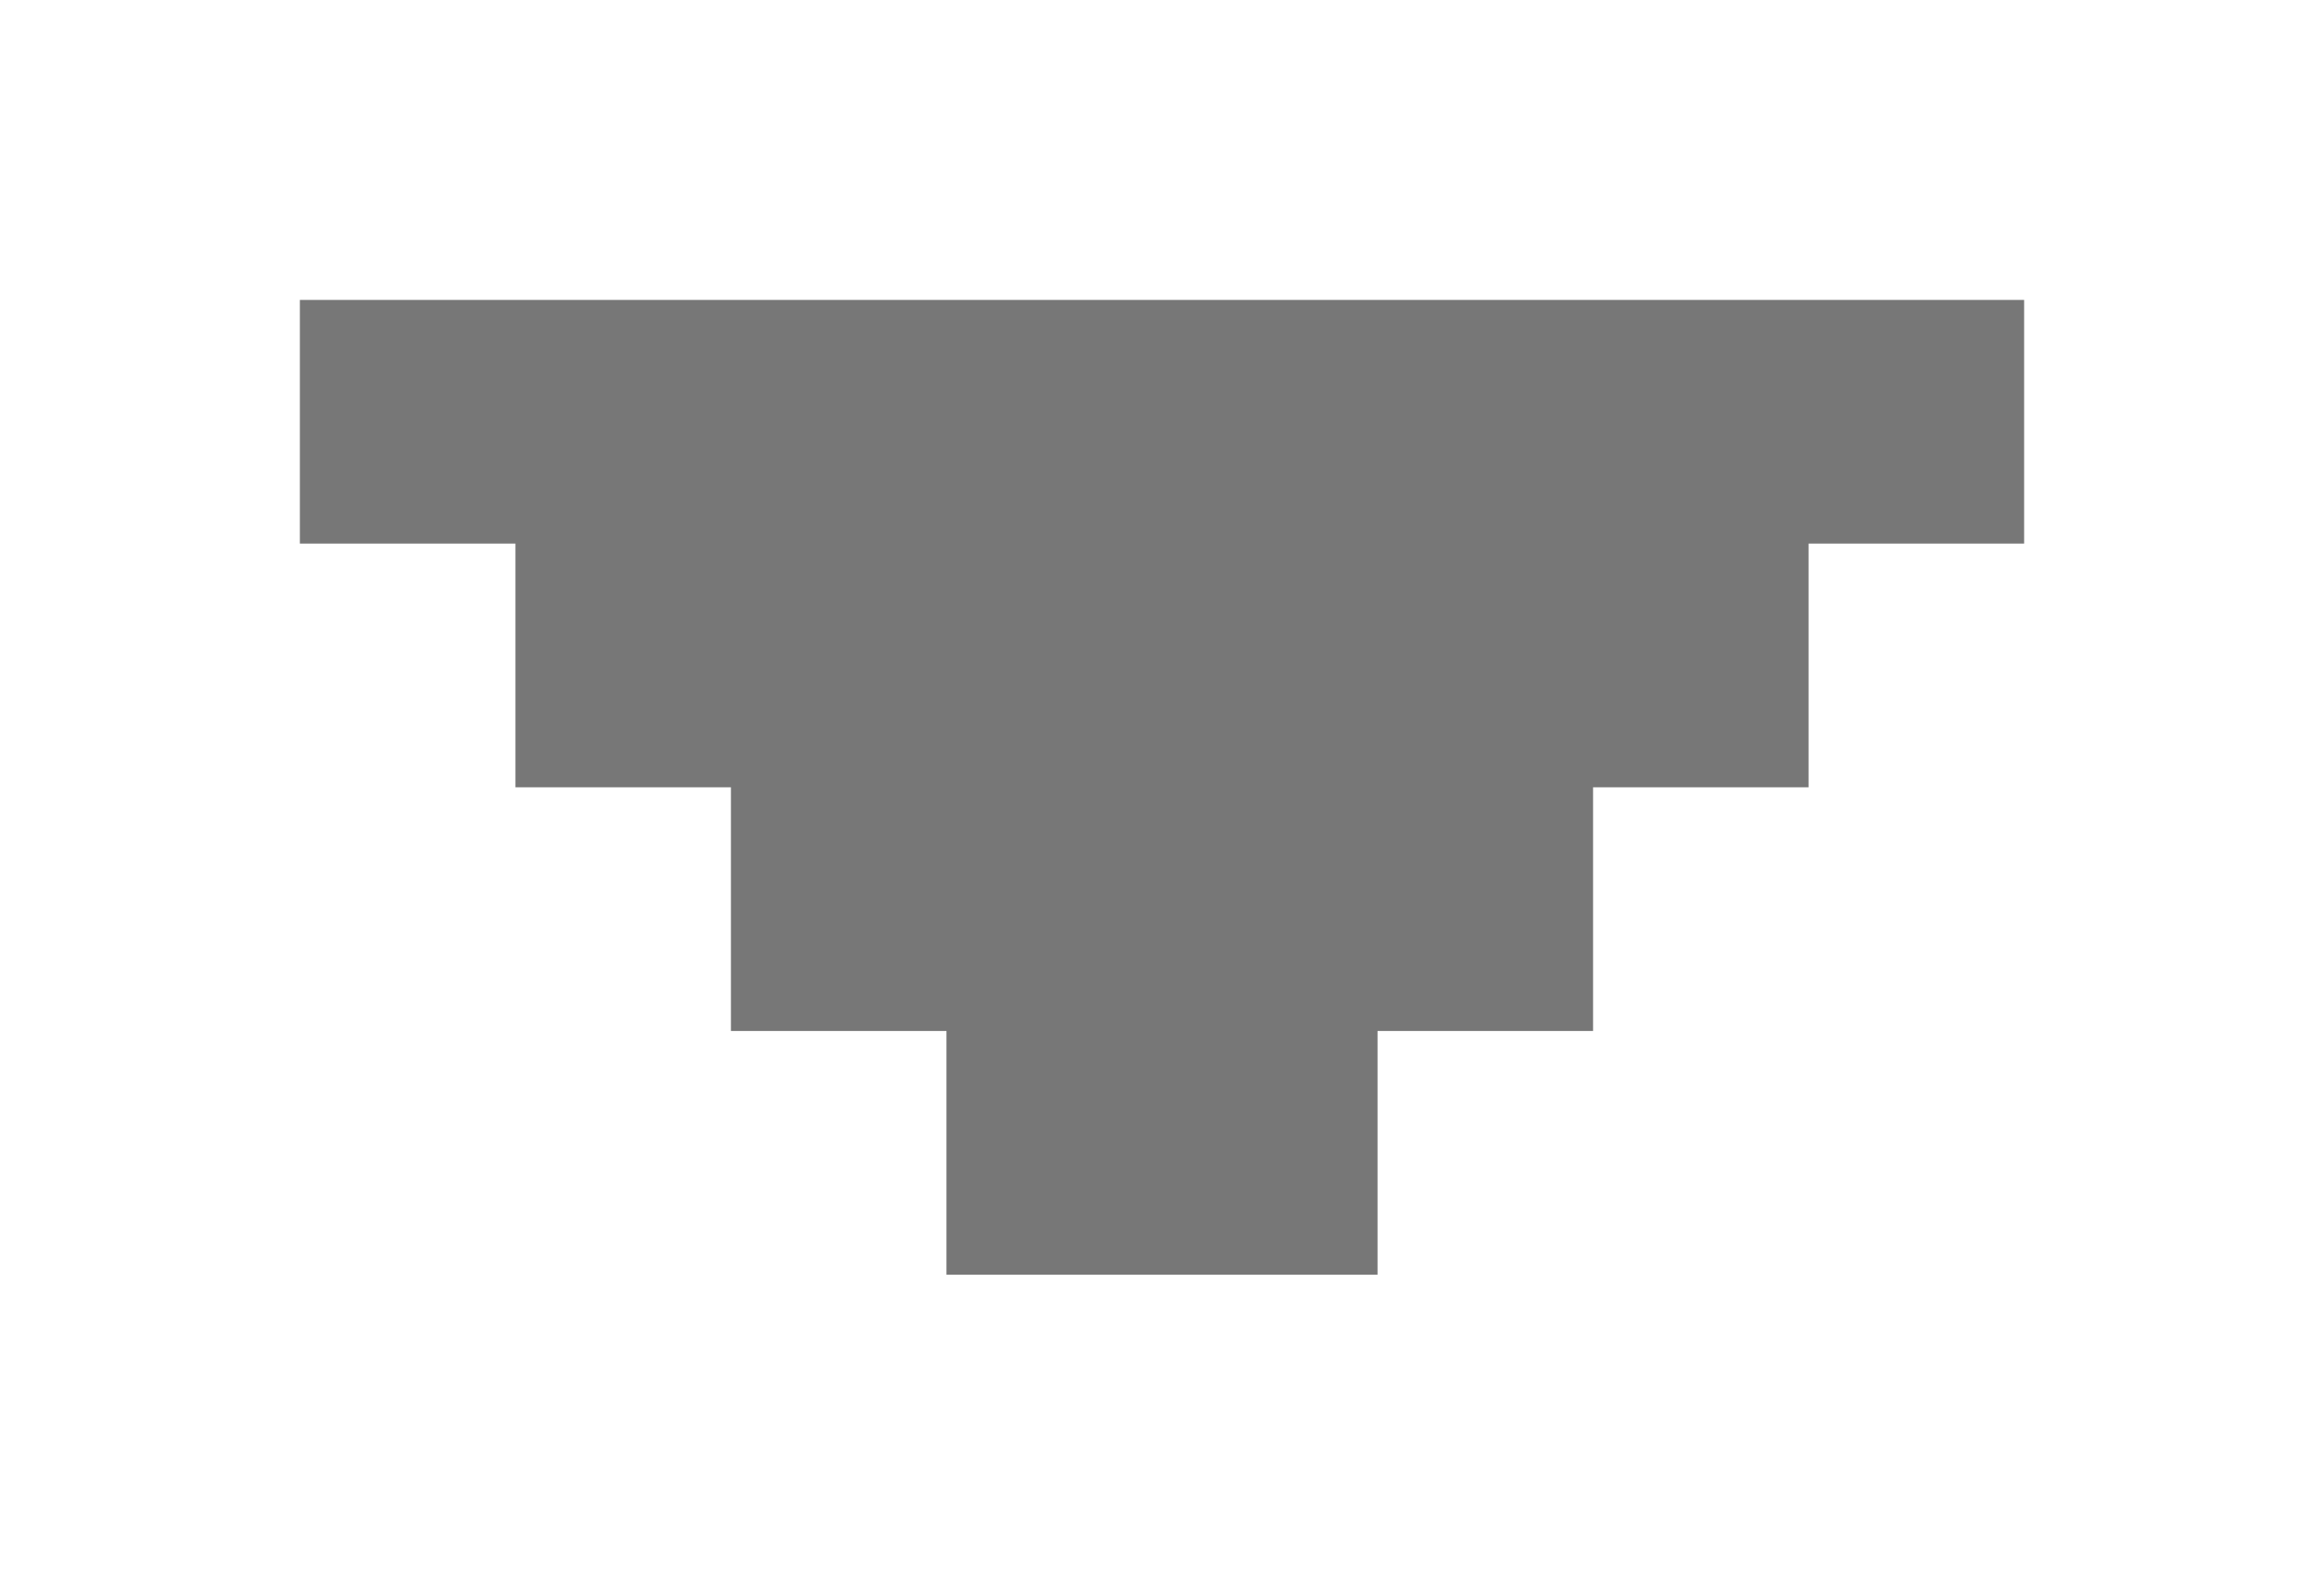 <svg 
 xmlns="http://www.w3.org/2000/svg"
 xmlns:xlink="http://www.w3.org/1999/xlink"
 width="31px" height="21px">
<defs>
<filter filterUnits="userSpaceOnUse" id="Filter_0" x="0px" y="0px" width="31px" height="21px"  >
    <feOffset in="SourceAlpha" dx="0" dy="-1" />
    <feGaussianBlur result="blurOut" stdDeviation="0" />
    <feFlood flood-color="rgb(0, 0, 0)" result="floodOut" />
    <feComposite operator="atop" in="floodOut" in2="blurOut" />
    <feComponentTransfer><feFuncA type="linear" slope="0.8"/></feComponentTransfer>
    <feMerge>
    <feMergeNode/>
    <feMergeNode in="SourceGraphic"/>
  </feMerge>
</filter>

</defs>
<g filter="url(#Filter_0)">
<path fill-rule="evenodd"  fill="rgb(119, 119, 119)"
 d="M4.000,5.000 L4.000,8.250 L6.875,8.250 L6.875,11.500 L9.750,11.500 L9.750,14.750 L12.625,14.750 L12.625,18.000 L18.375,18.000 L18.375,14.750 L21.250,14.750 L21.250,11.500 L24.125,11.500 L24.125,8.250 L27.000,8.250 L27.000,5.000 L4.000,5.000 Z"/>
</g>
</svg>